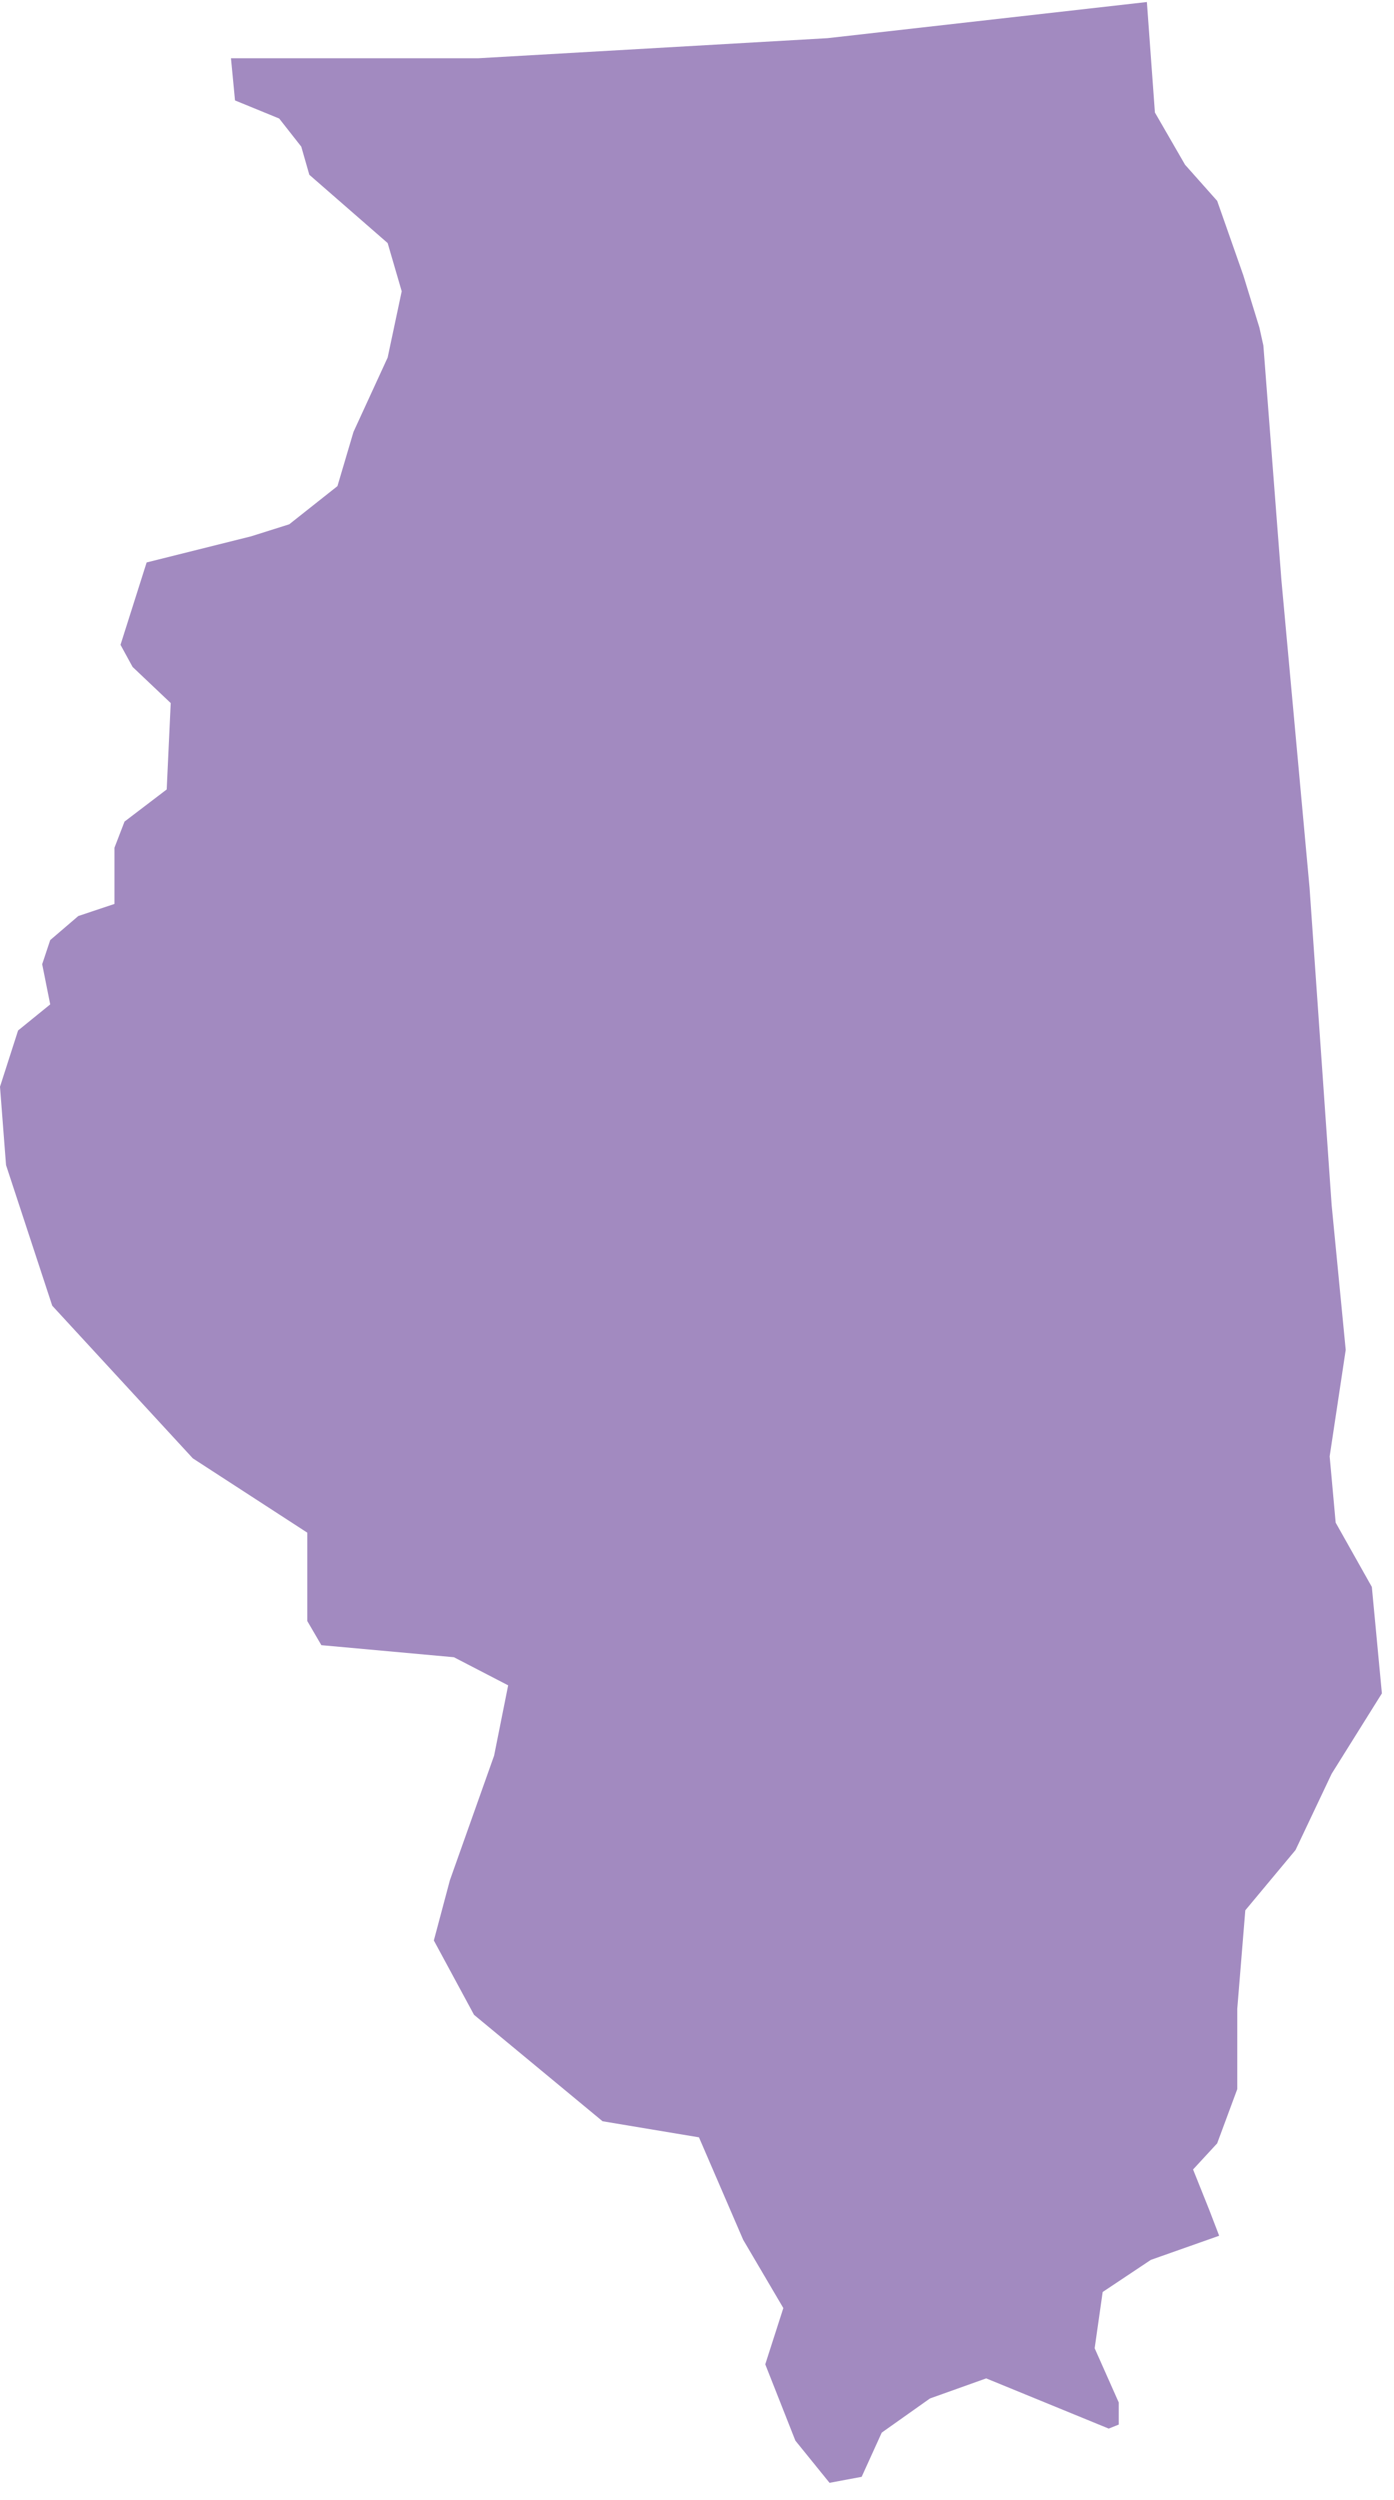 <?xml version="1.0" encoding="UTF-8"?>
<svg width="58px" height="104px" viewBox="0 0 58 104" version="1.1" xmlns="http://www.w3.org/2000/svg" xmlns:xlink="http://www.w3.org/1999/xlink">
    <!-- Generator: Sketch 52.3 (67297) - http://www.bohemiancoding.com/sketch -->
    <title>IL</title>
    <desc>Created with Sketch.</desc>
    <defs>
        <linearGradient x1="50%" y1="100%" x2="50%" y2="3.061617e-15%" id="linearGradient-1">
            <stop stop-color="#704C9F" offset="0%"></stop>
            <stop stop-color="#704C9F" offset="100%"></stop>
        </linearGradient>
    </defs>
    <g id="Page-1" stroke="none" stroke-width="1" fill="none" fill-rule="evenodd" fill-opacity="0.65">
        <g id="Tablet" transform="translate(-517, -485)" fill="url(#linearGradient-1)">
            <g id="IL" transform="translate(517, 485)">
                <polygon points="52.398 13.622 51.729 11.449 50.643 8.357 49.306 6.853 48.052 4.68 47.718 0.084 34.43 1.588 19.889 2.424 9.61 2.424 9.778 4.178 11.616 4.931 12.535 6.101 12.87 7.271 16.129 10.112 16.714 12.118 16.129 14.875 14.708 17.967 14.04 20.224 12.034 21.812 10.446 22.313 6.101 23.399 5.014 26.826 5.516 27.745 7.103 29.249 6.936 32.843 5.181 34.18 4.763 35.266 4.763 37.606 3.259 38.108 2.089 39.11 1.755 40.113 2.089 41.785 0.752 42.871 3.41060513e-13 45.211 0.251 48.47 2.173 54.32 8.023 60.671 12.786 63.763 12.786 67.44 13.371 68.443 18.887 68.945 21.143 70.114 20.558 73.039 18.719 78.221 18.051 80.728 19.722 83.82 25.071 88.249 29.082 88.918 30.921 93.18 32.592 96.021 31.84 98.361 33.093 101.536 34.514 103.291 35.851 103.041 36.687 101.202 38.692 99.782 41.032 98.946 46.13 101.035 46.548 100.868 46.548 99.949 45.545 97.692 45.879 95.352 47.885 94.015 50.726 93.012 50.309 91.926 49.64 90.255 50.643 89.168 51.479 86.912 51.479 83.569 51.813 79.474 53.902 76.967 55.406 73.792 57.496 70.449 57.078 66.02 55.573 63.345 55.323 60.588 55.991 56.158 55.406 50.141 54.487 36.938 53.317 24.151 52.565 14.374"></polygon>
            </g>
        </g>
    </g>
</svg>
